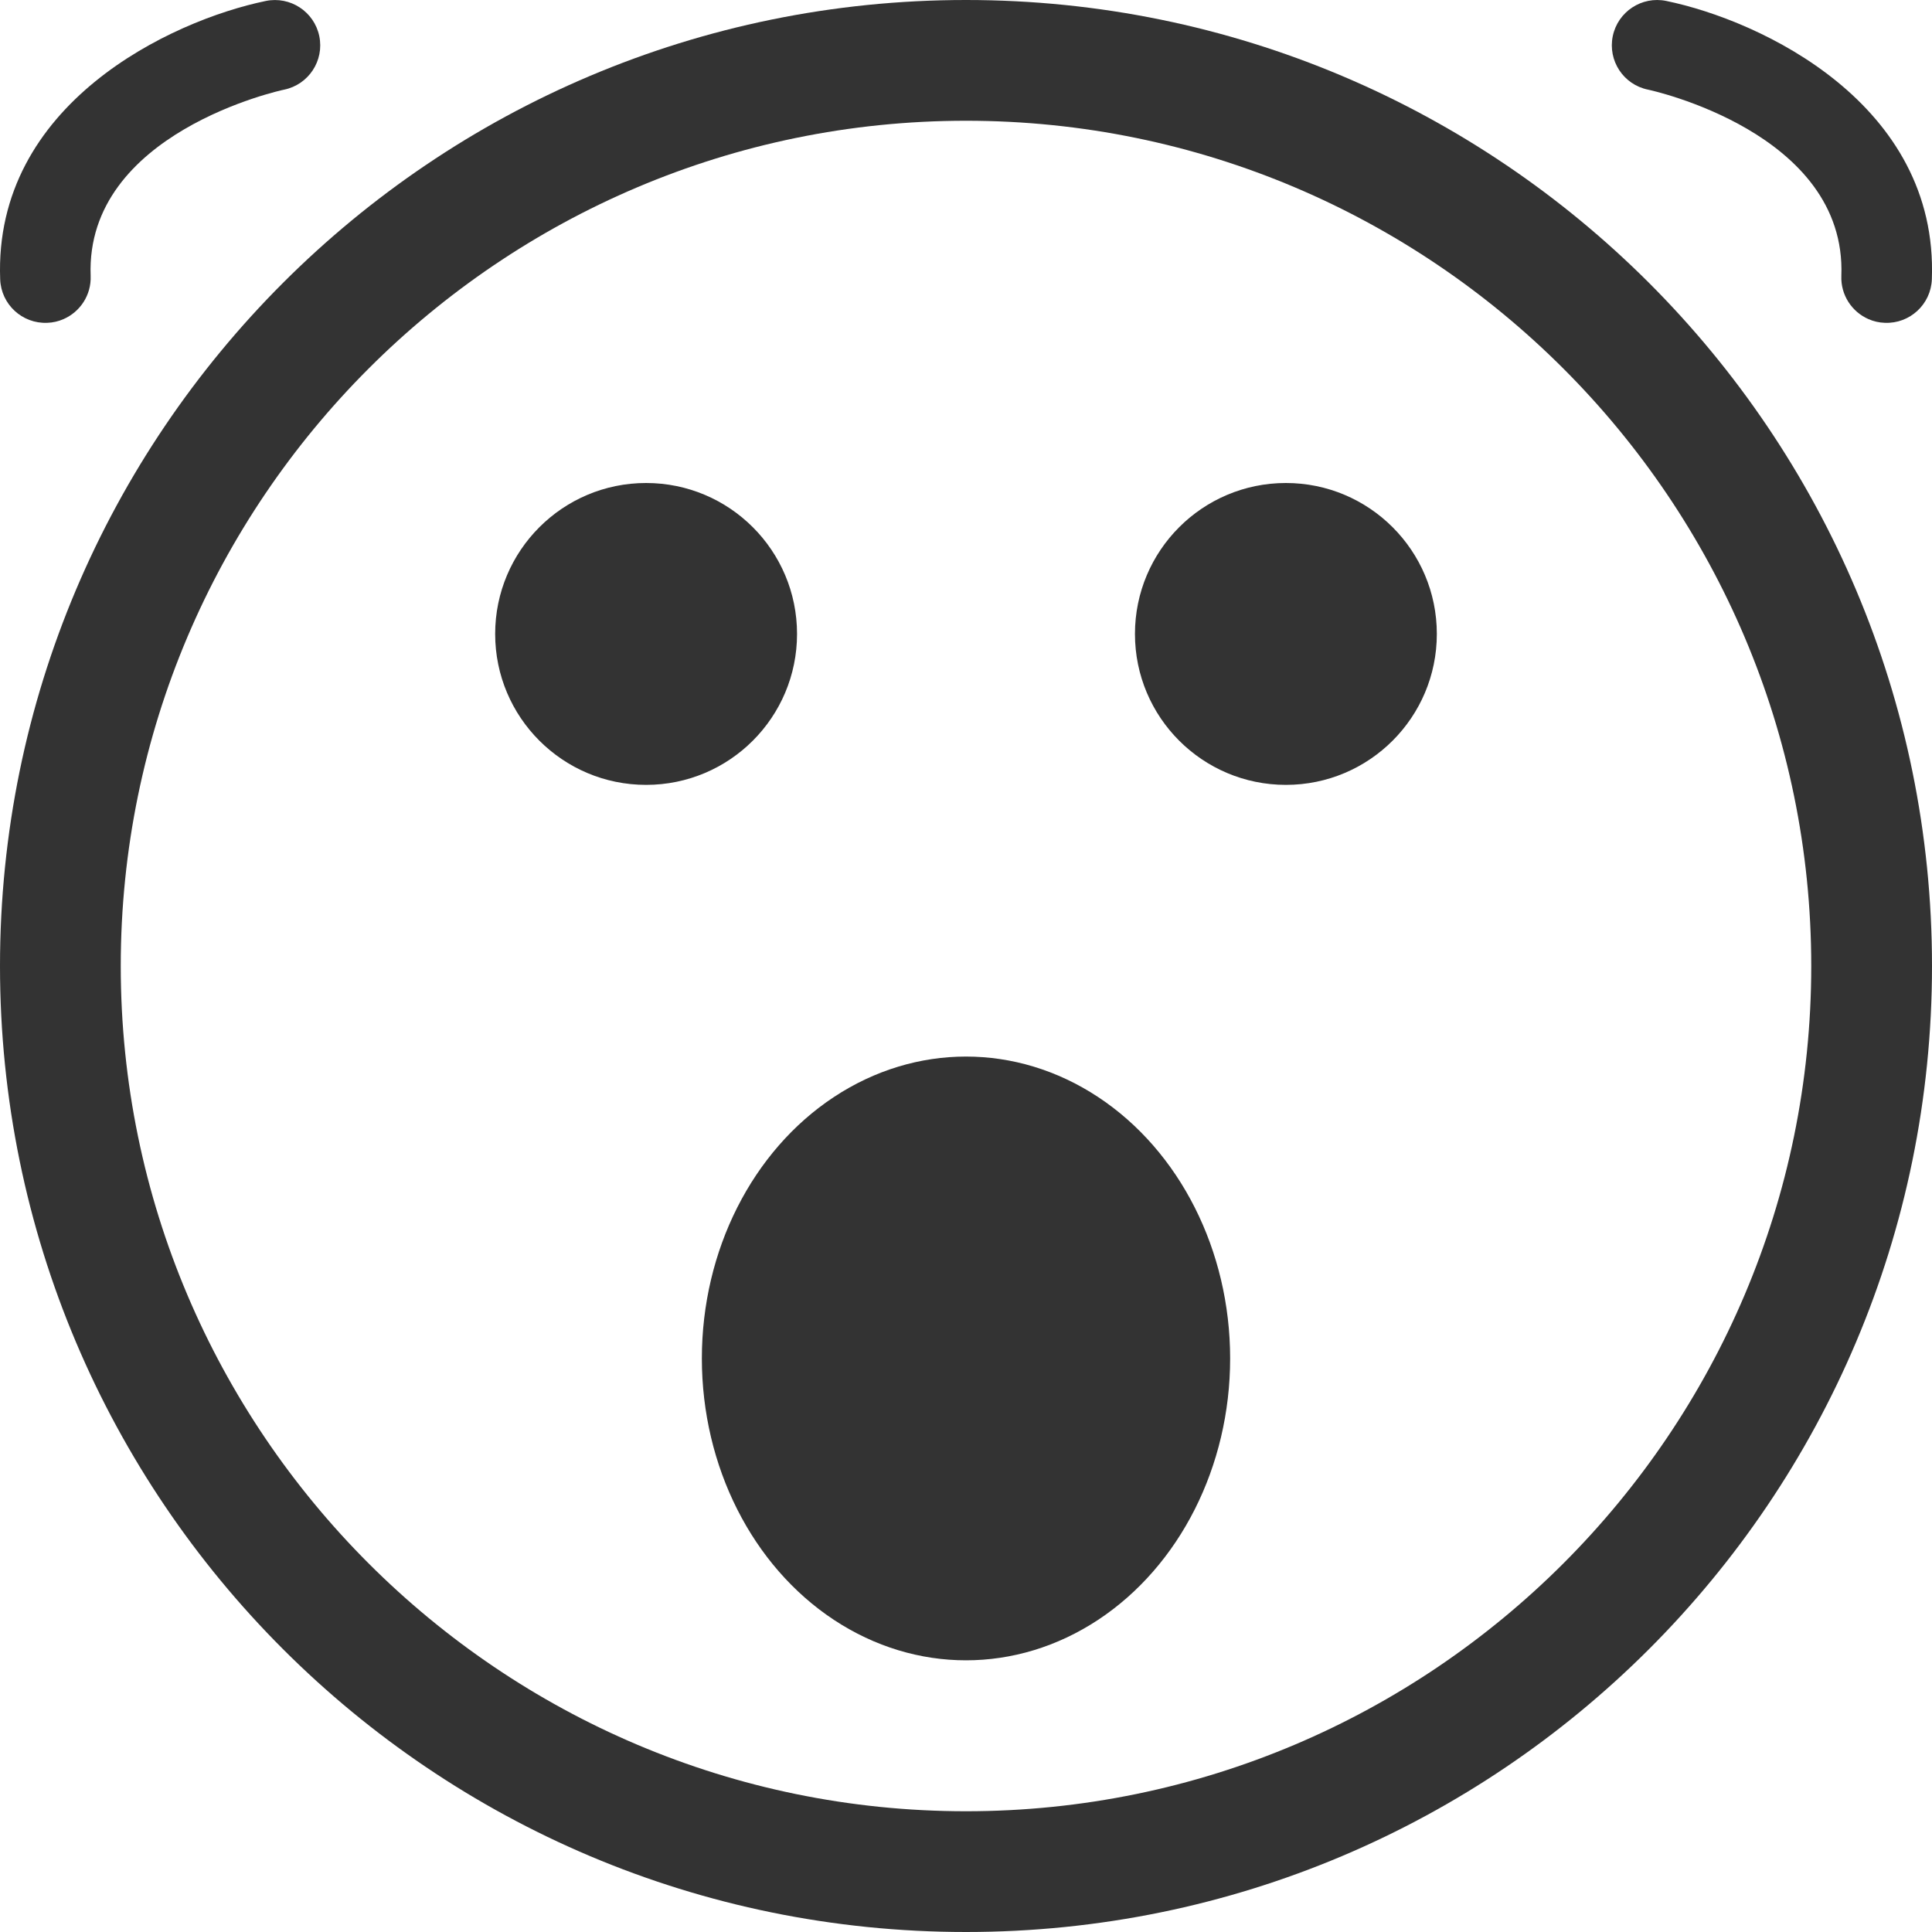 <?xml version="1.0" encoding="iso-8859-1"?>
<!-- Generator: Adobe Illustrator 14.0.0, SVG Export Plug-In . SVG Version: 6.00 Build 43363)  -->
<!DOCTYPE svg PUBLIC "-//W3C//DTD SVG 1.1//EN" "http://www.w3.org/Graphics/SVG/1.1/DTD/svg11.dtd">
<svg version="1.1" id="icon-m-messaging-smiley-surprised-layer"
	 xmlns="http://www.w3.org/2000/svg" xmlns:xlink="http://www.w3.org/1999/xlink" x="0px" y="0px" width="64px" height="64px"
	 viewBox="0 0 64 64" style="enable-background:new 0 0 64 64;" xml:space="preserve">
<g id="icon-m-messaging-smiley-surprised">
	<rect style="fill:none;" width="64" height="64"/>
	<path style="fill:#333333;" d="M61.894,10.57c-0.548-0.24-0.922-0.797-0.897-1.432c0.182-4.754-6.34-6.156-6.406-6.169
		c-0.814-0.167-1.333-0.96-1.166-1.772c0.168-0.811,0.961-1.332,1.771-1.166c3.141,0.648,9.021,3.409,8.799,9.223
		c-0.031,0.828-0.729,1.473-1.557,1.44C62.244,10.688,62.061,10.644,61.894,10.57L61.894,10.57z"/>
	<path style="fill:#333333;" d="M2.106,10.57c0.549-0.24,0.922-0.797,0.897-1.432C2.822,4.385,9.344,2.982,9.411,2.97
		c0.813-0.167,1.333-0.96,1.166-1.772c-0.168-0.811-0.961-1.332-1.772-1.166C5.665,0.68-0.217,3.44,0.006,9.254
		c0.031,0.828,0.728,1.473,1.557,1.44C1.756,10.688,1.939,10.644,2.106,10.57L2.106,10.57z"/>
	<ellipse style="fill:#333333;" cx="32" cy="45" rx="8.75" ry="10"/>
	<circle style="fill:#333333;" cx="21.403" cy="21" r="5"/>
	<circle style="fill:#333333;" cx="42.597" cy="21" r="5"/>
	<path style="fill:#333333;" d="M32,4c15.439,0,28,12.561,28,28S47.439,60,32,60S4,47.439,4,32S16.561,4,32,4 M32,0
		C14.327,0,0,14.327,0,32c0,17.674,14.327,32,32,32c17.674,0,32-14.326,32-32C64,14.327,49.674,0,32,0L32,0z"/>
</g>
</svg>
